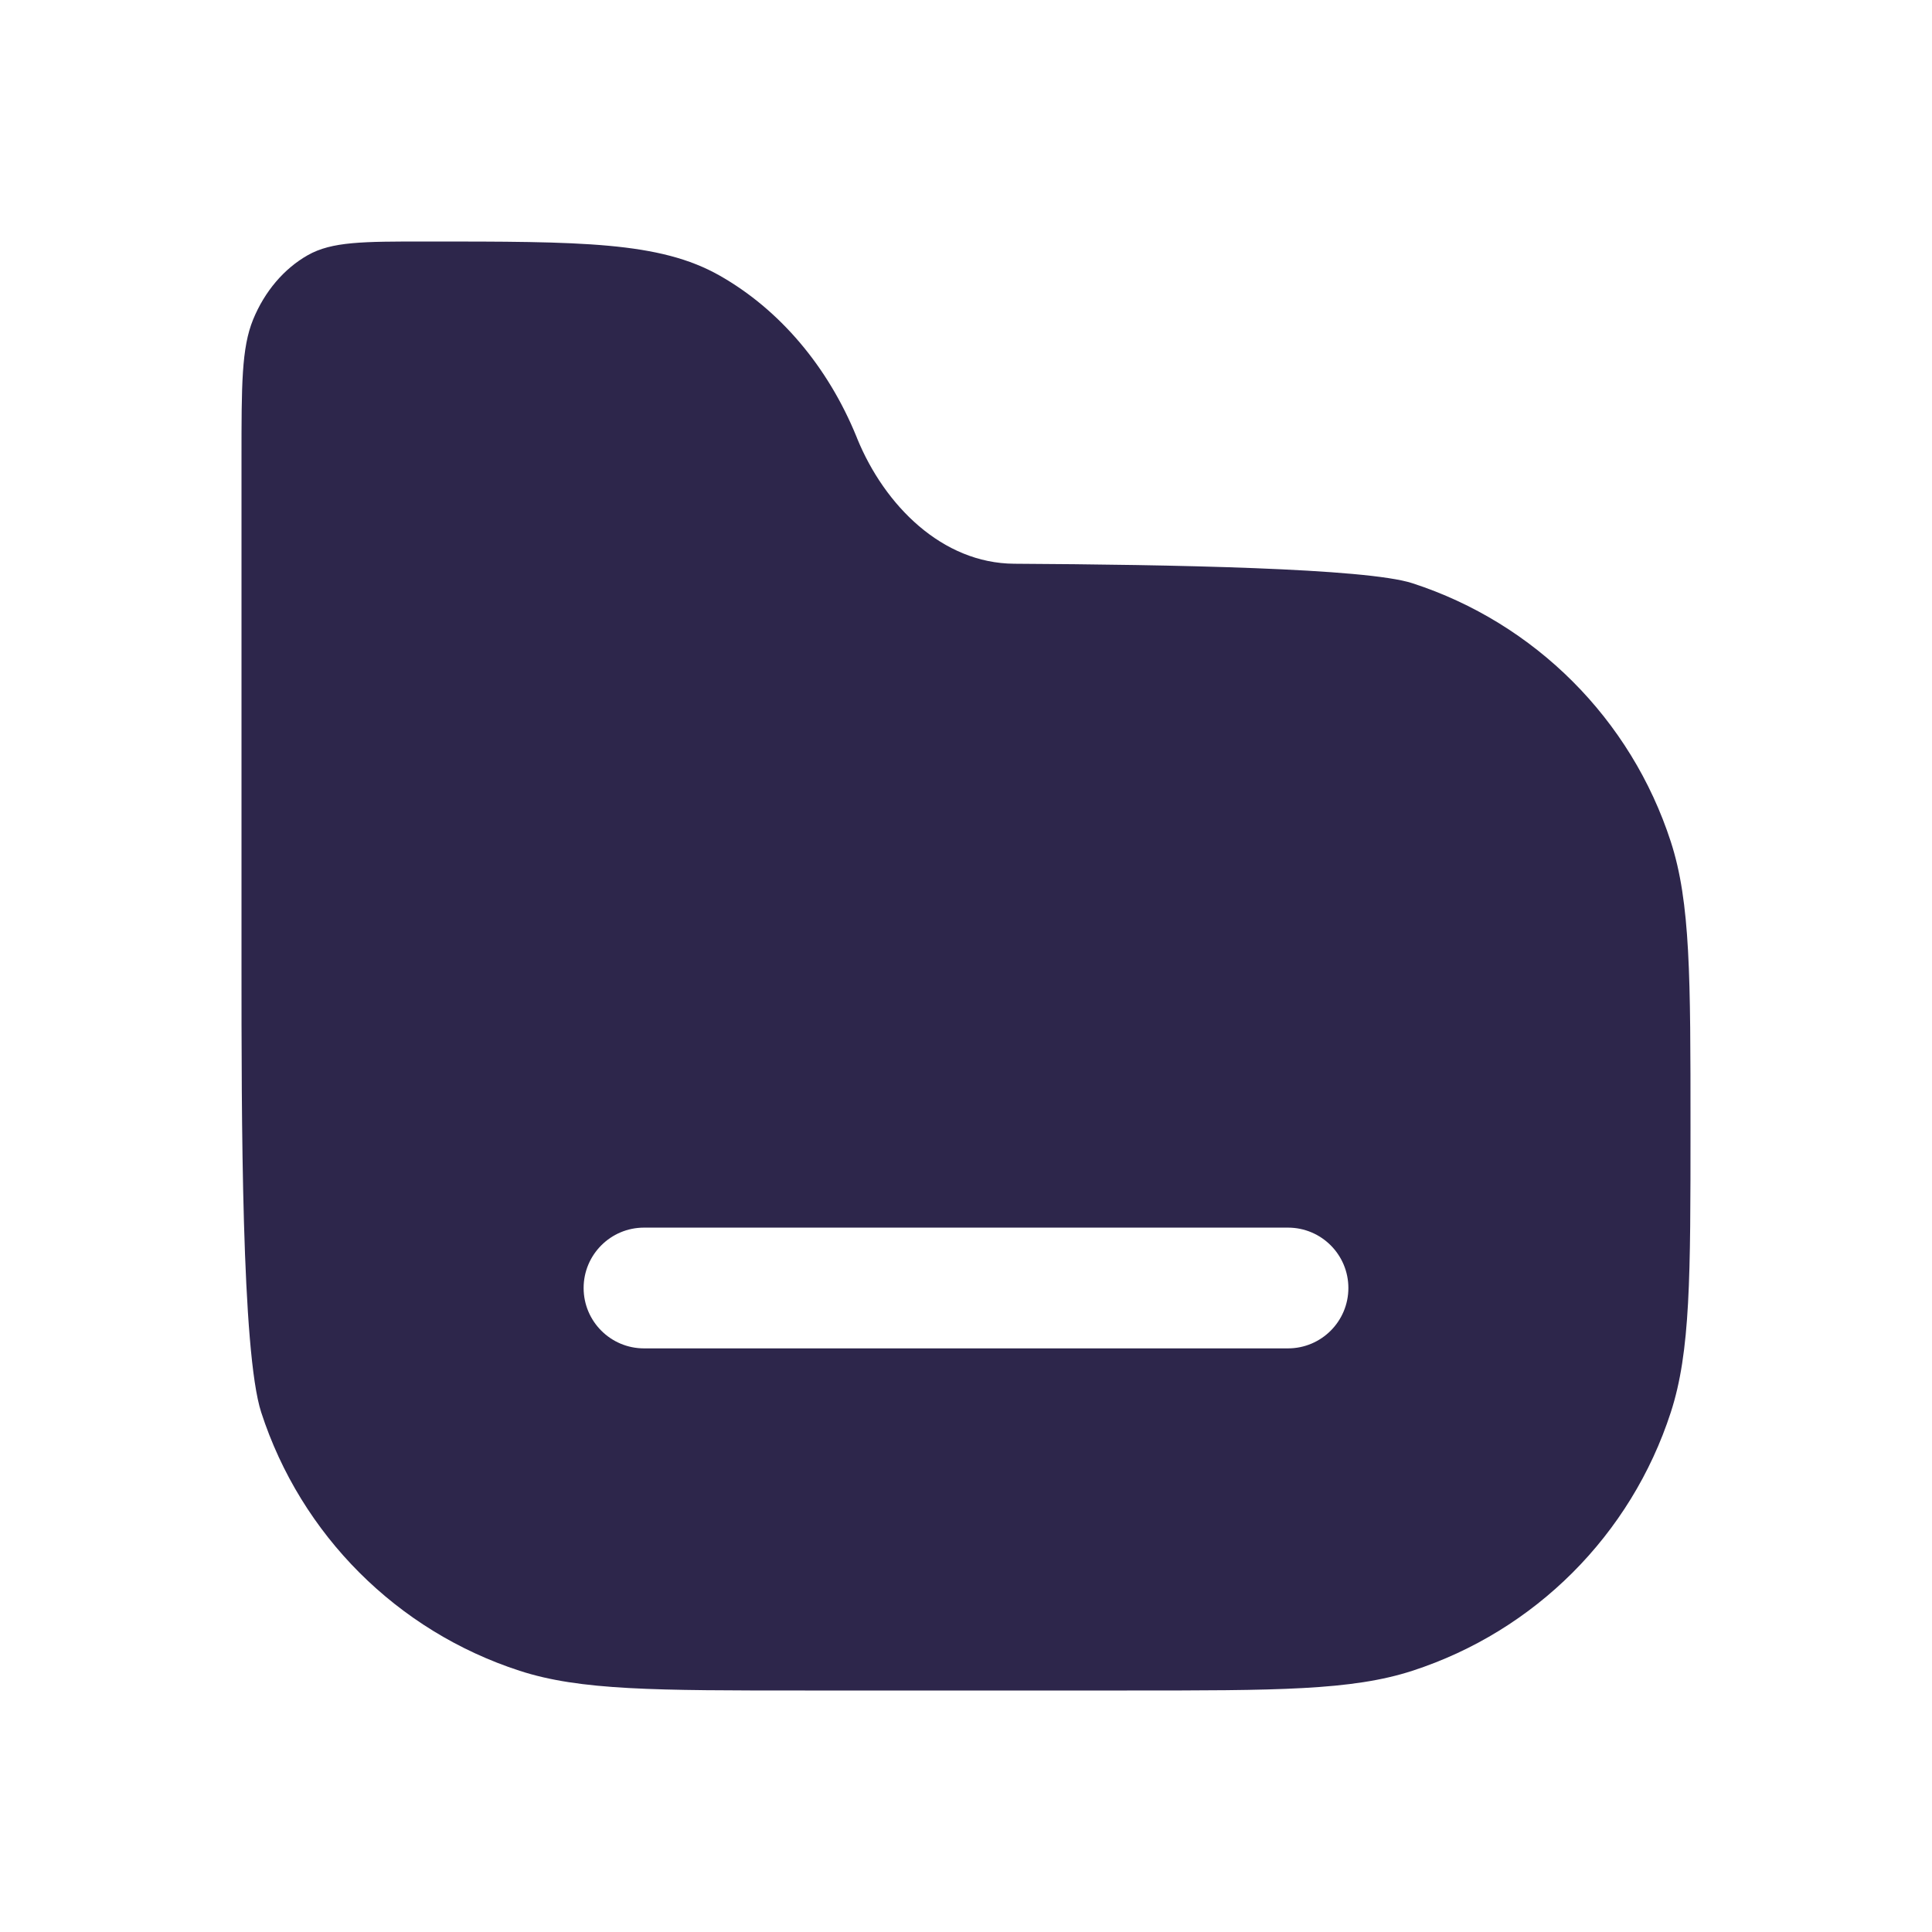 <svg width="24" height="24" viewBox="0 0 24 24" fill="none" xmlns="http://www.w3.org/2000/svg">
<path fill-rule="evenodd" clip-rule="evenodd" d="M14 21H10C8.139 21 7.208 21 6.455 20.755C4.933 20.261 3.739 19.067 3.245 17.545C3 16.792 3 13.861 3 12V5.694C3 4.78 3 4.323 3.144 3.97C3.287 3.621 3.527 3.338 3.823 3.17C4.123 3 4.51 3 5.286 3C7.224 3 8.194 3 8.941 3.424C9.684 3.846 10.283 4.551 10.64 5.426L10.649 5.449C10.989 6.279 11.704 6.998 12.6 7.003C14.544 7.014 16.97 7.058 17.545 7.245C19.067 7.739 20.261 8.933 20.755 10.455C21 11.208 21 12.139 21 14C21 15.861 21 16.792 20.755 17.545C20.261 19.067 19.067 20.261 17.545 20.755C16.792 21 15.861 21 14 21ZM8 15.25C7.586 15.25 7.25 15.586 7.25 16C7.25 16.414 7.586 16.75 8 16.75H16C16.414 16.75 16.75 16.414 16.75 16C16.75 15.586 16.414 15.25 16 15.25H8Z" fill="#2D264B"/>
</svg>
